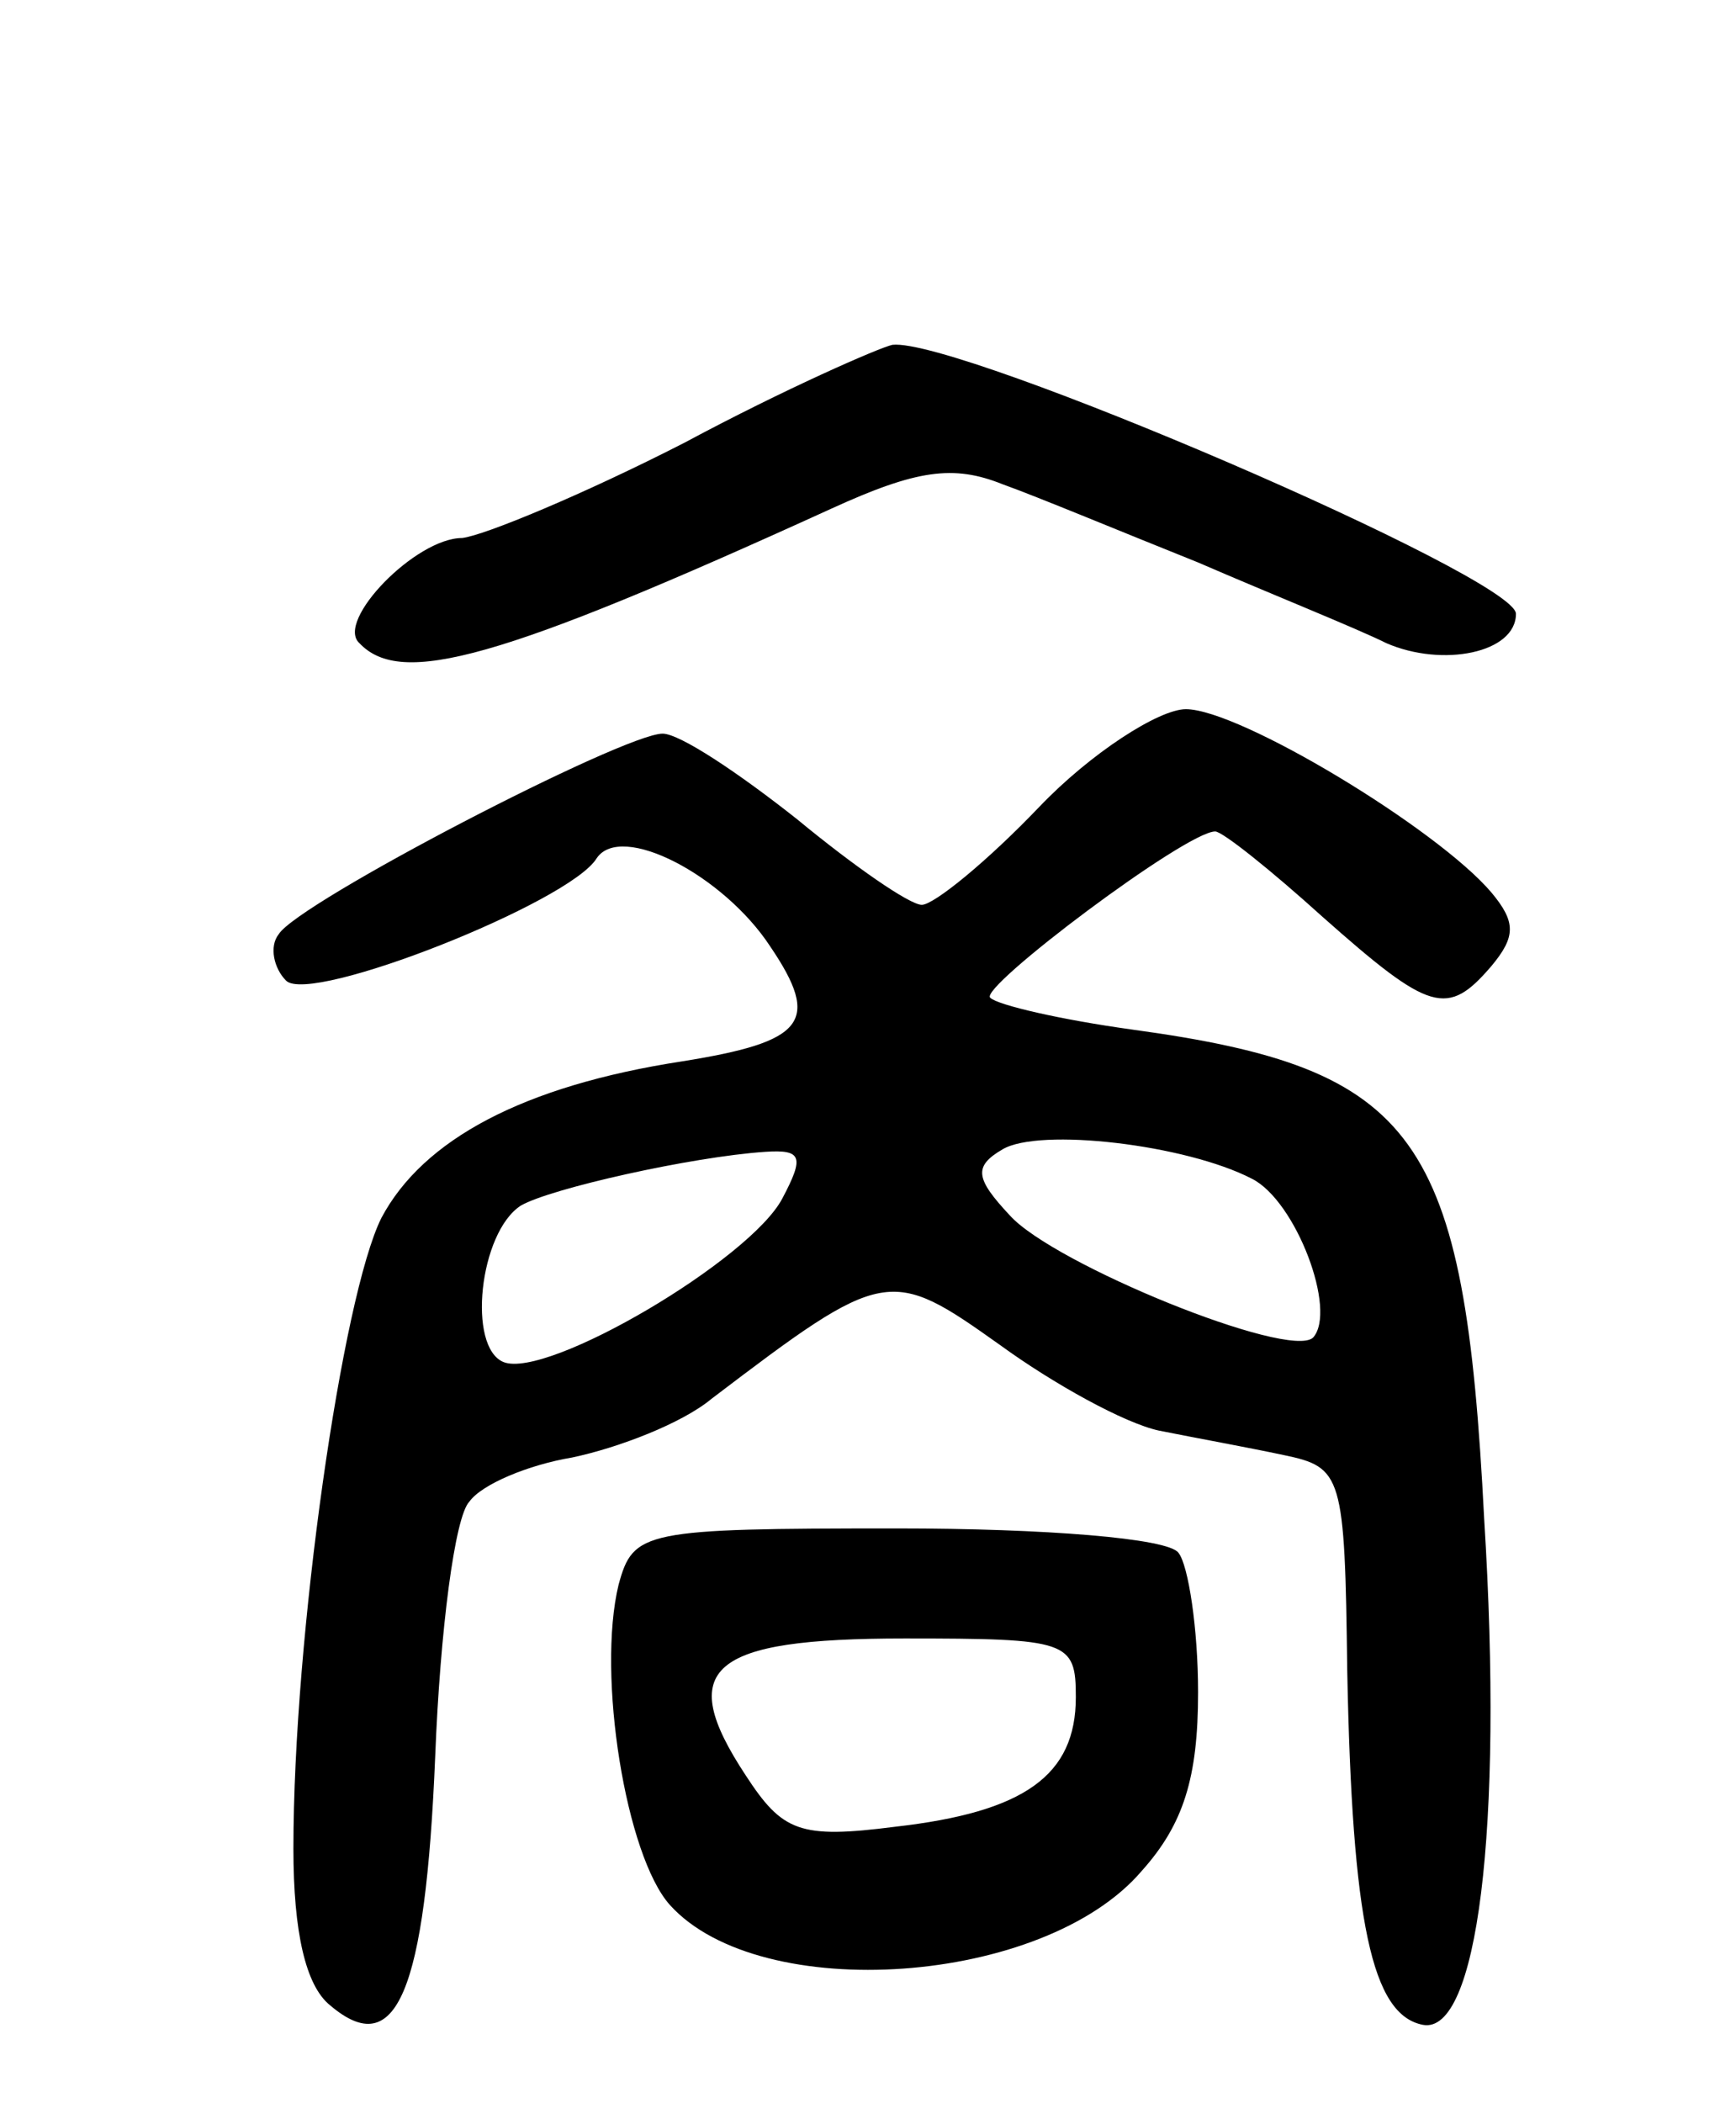 <svg version="1.0" xmlns="http://www.w3.org/2000/svg"
 width="71pt" height="86pt" viewBox="0 0 71 86"
 preserveAspectRatio="xMidYMid meet">
<g transform="translate(0,86) scale(0.1,-0.1)"
fill="#000000" stroke="none">
<path d="M280 679 c-41 -21 -82 -38 -91 -39 -19 0 -52 -34 -42 -43 17 -18 57
-7 193 55 35 16 50 18 70 10 14 -5 50 -20 80 -32 30 -13 65 -27 77 -33 23 -10
53 -4 53 12 0 15 -228 113 -255 110 -5 -1 -44 -18 -85 -40z"/>
<path d="M425 530 c-21 -22 -43 -40 -48 -40 -5 0 -28 16 -51 35 -24 19 -48 35
-55 35 -16 0 -149 -69 -157 -82 -4 -5 -2 -14 3 -19 10 -10 116 32 127 50 10
15 52 -7 71 -36 21 -31 14 -39 -36 -47 -65 -10 -106 -32 -123 -64 -16 -32 -36
-171 -36 -258 0 -34 5 -56 15 -64 27 -23 39 5 43 102 2 51 8 98 14 104 5 7 24
15 42 18 19 4 45 14 57 24 71 54 73 54 118 22 22 -16 51 -32 65 -35 15 -3 37
-7 51 -10 24 -5 25 -8 26 -88 2 -103 10 -141 31 -145 22 -4 33 79 25 207 -8
157 -27 184 -144 200 -29 4 -55 10 -58 13 -5 4 80 68 92 68 3 0 23 -16 44 -35
44 -39 51 -41 69 -20 10 12 10 18 0 30 -22 26 -103 75 -125 75 -11 0 -39 -18
-60 -40z m87 -152 c18 -9 35 -54 25 -65 -10 -9 -106 30 -124 50 -14 15 -15 20
-3 27 15 9 75 2 102 -12z m-192 -8 c-13 -25 -96 -74 -114 -67 -15 6 -10 53 7
64 12 7 70 20 100 22 15 1 16 -2 7 -19z"/>
<path d="M253 212 c-9 -37 3 -111 21 -131 37 -41 153 -33 193 14 17 19 23 38
23 73 0 26 -4 52 -8 57 -4 6 -55 10 -115 10 -104 0 -108 -1 -114 -23z m187
-46 c0 -32 -21 -47 -74 -53 -39 -5 -46 -2 -61 21 -29 44 -15 56 65 56 67 0 70
-1 70 -24z"/>
</g>
</svg>
